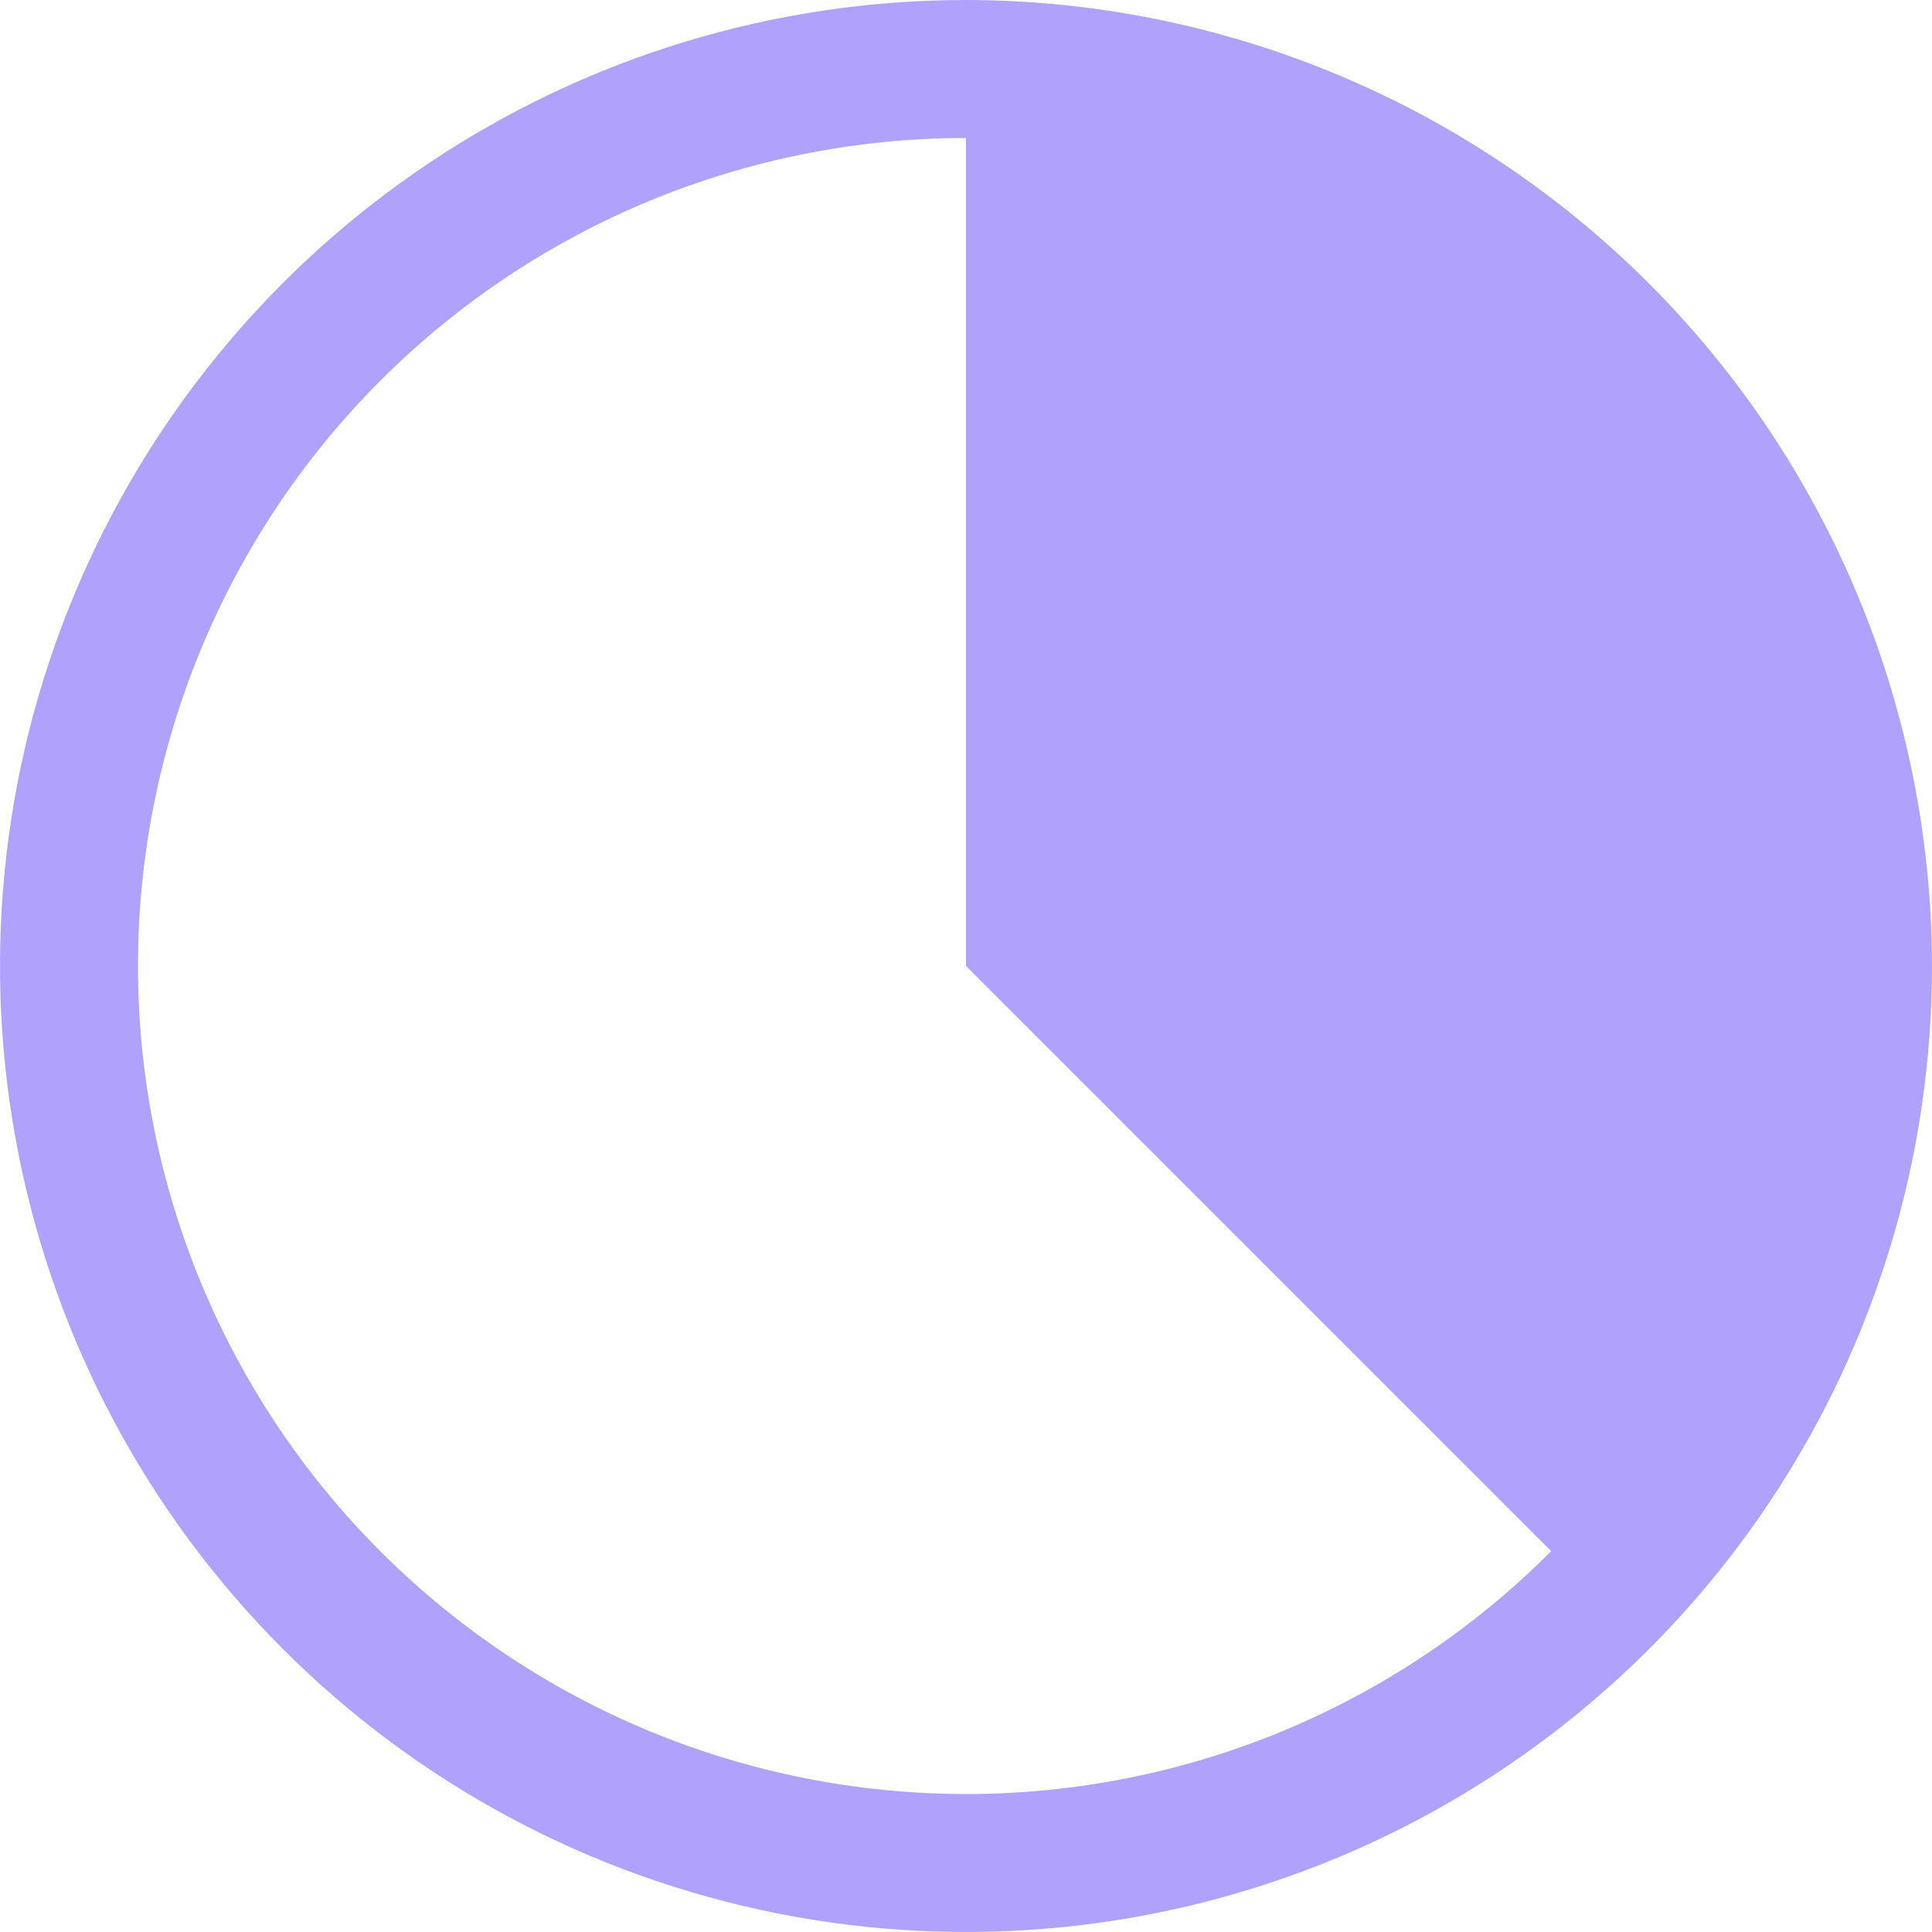 <svg width="26" height="26" viewBox="0 0 26 26" fill="none" xmlns="http://www.w3.org/2000/svg">
<path d="M13 0C10.429 0 7.915 0.762 5.778 2.191C3.64 3.619 1.974 5.65 0.99 8.025C0.006 10.401 -0.252 13.014 0.25 15.536C0.751 18.058 1.99 20.374 3.808 22.192C5.626 24.011 7.942 25.249 10.464 25.75C12.986 26.252 15.599 25.994 17.975 25.01C20.35 24.026 22.381 22.36 23.809 20.222C25.238 18.085 26 15.571 26 13C25.996 9.553 24.625 6.249 22.188 3.812C19.751 1.375 16.447 0.004 13 0ZM13 24.143C10.045 24.143 7.211 22.969 5.121 20.879C3.031 18.79 1.857 15.955 1.857 13C1.857 10.045 3.031 7.21 5.121 5.121C7.211 3.031 10.045 1.857 13 1.857V13L20.875 20.875C19.842 21.912 18.615 22.734 17.264 23.295C15.912 23.855 14.463 24.144 13 24.143Z" fill="#B0A2FC"/>
</svg>
